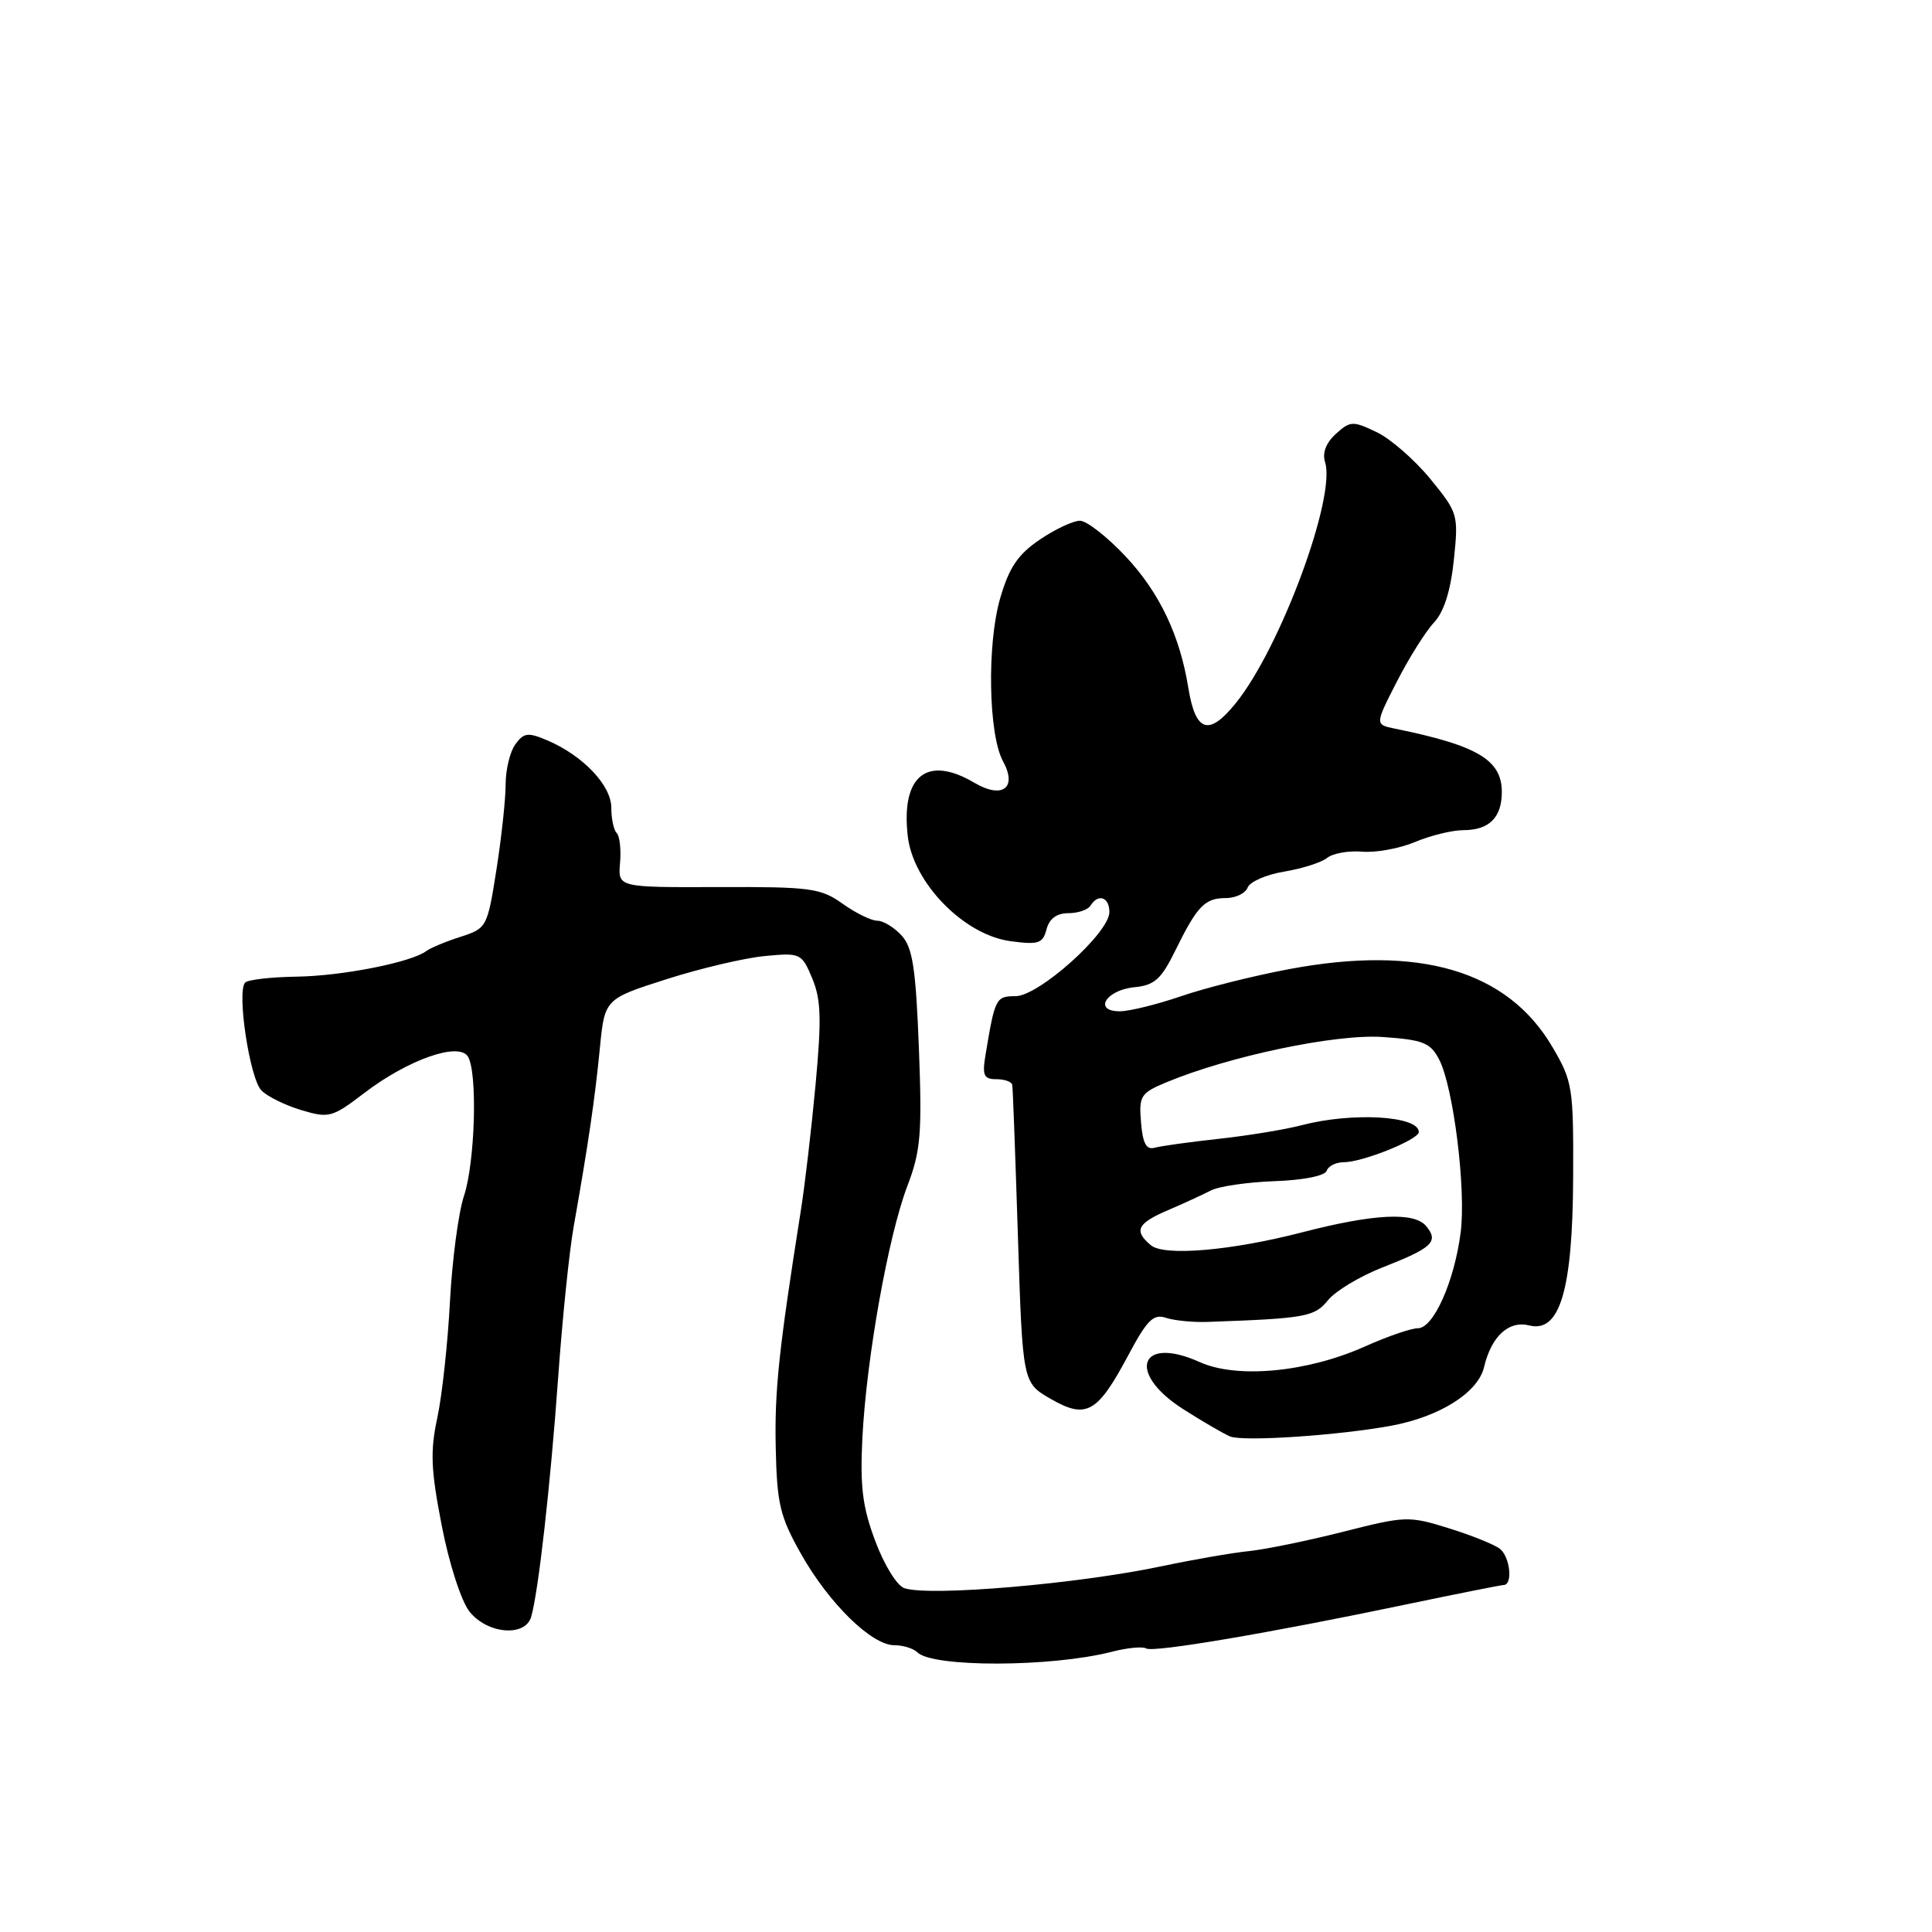 <?xml version="1.0" encoding="UTF-8" standalone="no"?>
<!DOCTYPE svg PUBLIC "-//W3C//DTD SVG 1.1//EN" "http://www.w3.org/Graphics/SVG/1.1/DTD/svg11.dtd" >
<svg xmlns="http://www.w3.org/2000/svg" xmlns:xlink="http://www.w3.org/1999/xlink" version="1.1" viewBox="0 0 256 256">
 <g >
 <path fill="currentColor"
d=" M 147.27 218.88 C 149.35 218.34 151.42 218.14 151.88 218.43 C 152.81 219.00 168.22 216.39 186.50 212.56 C 193.10 211.18 198.84 210.04 199.25 210.02 C 200.48 209.99 200.10 206.32 198.75 205.23 C 198.06 204.68 195.03 203.45 192.00 202.51 C 186.67 200.85 186.24 200.87 178.00 202.96 C 173.32 204.15 167.70 205.30 165.50 205.53 C 163.30 205.75 158.12 206.65 154.00 207.52 C 142.91 209.87 123.32 211.56 119.85 210.45 C 118.87 210.14 117.18 207.41 115.99 204.23 C 114.28 199.69 113.95 196.98 114.27 190.53 C 114.81 179.97 117.69 163.84 120.22 157.18 C 122.00 152.52 122.19 150.25 121.76 138.91 C 121.35 128.33 120.94 125.59 119.48 123.97 C 118.49 122.89 117.04 122.00 116.25 122.00 C 115.46 122.00 113.39 120.99 111.65 119.75 C 108.75 117.68 107.43 117.50 95.19 117.54 C 81.88 117.59 81.88 117.59 82.16 114.35 C 82.31 112.57 82.12 110.78 81.72 110.39 C 81.32 109.99 81.00 108.48 81.00 107.02 C 81.00 104.07 77.25 100.12 72.54 98.11 C 69.96 97.01 69.41 97.08 68.29 98.62 C 67.58 99.59 67.00 101.98 67.00 103.93 C 67.00 105.89 66.45 110.97 65.78 115.24 C 64.58 122.86 64.50 123.01 61.03 124.13 C 59.09 124.75 57.05 125.60 56.50 126.01 C 54.52 127.51 45.37 129.32 39.34 129.41 C 35.95 129.46 32.87 129.81 32.49 130.19 C 31.34 131.33 33.09 142.95 34.65 144.50 C 35.44 145.30 37.82 146.47 39.94 147.10 C 43.59 148.19 44.02 148.08 48.28 144.82 C 54.08 140.40 60.79 138.04 62.00 140.00 C 63.30 142.10 62.96 154.02 61.47 158.50 C 60.74 160.70 59.91 167.00 59.62 172.50 C 59.33 178.00 58.58 184.91 57.95 187.85 C 56.99 192.28 57.09 194.74 58.53 202.13 C 59.50 207.17 61.11 212.14 62.20 213.53 C 64.55 216.51 69.58 216.95 70.38 214.25 C 71.33 211.05 72.95 196.68 73.96 182.50 C 74.51 174.80 75.43 165.80 76.02 162.50 C 77.92 151.77 78.83 145.62 79.48 138.94 C 80.12 132.37 80.12 132.37 88.31 129.75 C 92.81 128.31 98.68 126.93 101.35 126.68 C 106.08 126.23 106.23 126.31 107.63 129.65 C 108.80 132.45 108.87 135.05 108.06 143.79 C 107.51 149.68 106.63 157.20 106.10 160.50 C 103.19 178.91 102.62 184.28 102.79 191.90 C 102.95 199.29 103.36 200.97 106.14 205.90 C 109.83 212.45 115.50 218.00 118.50 218.00 C 119.65 218.00 121.03 218.42 121.55 218.94 C 123.58 220.96 139.28 220.92 147.27 218.88 Z  M 184.38 188.91 C 190.78 187.72 195.84 184.52 196.64 181.17 C 197.61 177.06 199.91 174.94 202.65 175.63 C 206.69 176.64 208.39 170.92 208.45 156.00 C 208.50 144.05 208.38 143.29 205.69 138.71 C 199.75 128.61 188.11 125.17 170.84 128.41 C 166.13 129.29 159.67 130.91 156.48 132.01 C 153.29 133.10 149.65 134.00 148.37 134.00 C 144.82 134.00 146.55 131.17 150.34 130.81 C 152.97 130.55 153.87 129.75 155.71 126.00 C 158.64 120.04 159.64 119.00 162.43 119.00 C 163.73 119.00 165.03 118.37 165.32 117.60 C 165.62 116.83 167.80 115.88 170.18 115.49 C 172.56 115.09 175.11 114.28 175.86 113.67 C 176.61 113.07 178.69 112.70 180.49 112.85 C 182.28 113.01 185.44 112.43 187.50 111.57 C 189.56 110.70 192.45 110.00 193.92 110.00 C 197.31 110.00 199.00 108.33 199.00 104.95 C 199.00 100.69 195.78 98.78 184.84 96.55 C 182.18 96.01 182.18 96.01 185.09 90.32 C 186.70 87.18 188.90 83.67 190.00 82.50 C 191.33 81.09 192.21 78.32 192.64 74.21 C 193.27 68.17 193.20 67.96 189.51 63.44 C 187.43 60.91 184.23 58.12 182.39 57.25 C 179.26 55.75 178.91 55.77 177.01 57.49 C 175.70 58.68 175.19 60.02 175.58 61.24 C 177.05 65.87 169.68 85.79 163.78 93.13 C 160.18 97.60 158.42 97.05 157.46 91.15 C 156.34 84.19 153.64 78.53 149.20 73.78 C 146.74 71.15 143.99 69.00 143.10 69.00 C 142.20 69.00 139.79 70.13 137.75 71.52 C 134.87 73.48 133.71 75.20 132.53 79.27 C 130.76 85.34 130.97 97.33 132.90 100.86 C 134.84 104.41 132.83 105.92 129.09 103.71 C 122.83 100.02 119.38 102.79 120.28 110.77 C 120.98 116.98 127.72 123.88 133.89 124.71 C 137.61 125.21 138.18 125.02 138.67 123.14 C 139.04 121.73 140.02 121.00 141.56 121.00 C 142.84 121.00 144.16 120.55 144.50 120.00 C 145.52 118.35 147.00 118.87 147.00 120.86 C 147.00 123.61 137.63 132.00 134.56 132.00 C 131.96 132.00 131.84 132.24 130.59 139.75 C 130.13 142.50 130.35 143.00 132.03 143.00 C 133.11 143.00 134.06 143.34 134.13 143.75 C 134.21 144.16 134.54 153.21 134.88 163.86 C 135.50 183.21 135.50 183.21 139.22 185.36 C 143.94 188.07 145.40 187.26 149.47 179.64 C 151.99 174.90 152.83 174.06 154.50 174.62 C 155.60 174.98 158.07 175.23 160.00 175.16 C 173.03 174.70 174.18 174.49 175.97 172.28 C 176.96 171.06 180.19 169.12 183.14 167.96 C 189.83 165.34 190.68 164.53 188.97 162.46 C 187.39 160.56 182.03 160.83 172.50 163.30 C 163.14 165.72 154.28 166.48 152.51 165.01 C 150.20 163.09 150.67 162.11 154.75 160.36 C 156.81 159.48 159.37 158.30 160.44 157.75 C 161.51 157.19 165.32 156.64 168.90 156.51 C 172.69 156.38 175.57 155.80 175.79 155.14 C 176.00 154.51 177.02 154.00 178.06 154.00 C 180.56 154.00 188.00 151.00 188.00 150.00 C 188.00 147.85 179.22 147.34 172.50 149.09 C 170.30 149.67 165.35 150.48 161.50 150.90 C 157.65 151.32 153.82 151.85 153.00 152.08 C 151.89 152.39 151.42 151.51 151.19 148.72 C 150.90 145.22 151.13 144.84 154.53 143.42 C 162.85 139.95 177.03 136.97 183.23 137.41 C 188.55 137.78 189.53 138.16 190.68 140.36 C 192.59 144.00 194.29 157.68 193.54 163.35 C 192.69 169.86 189.94 176.00 187.88 176.00 C 186.98 176.00 183.82 177.09 180.87 178.41 C 173.25 181.83 163.91 182.72 158.96 180.48 C 151.02 176.90 149.24 181.90 156.75 186.70 C 159.36 188.37 162.18 190.00 163.00 190.34 C 164.77 191.05 177.42 190.20 184.38 188.91 Z "/>
</g>
</svg>